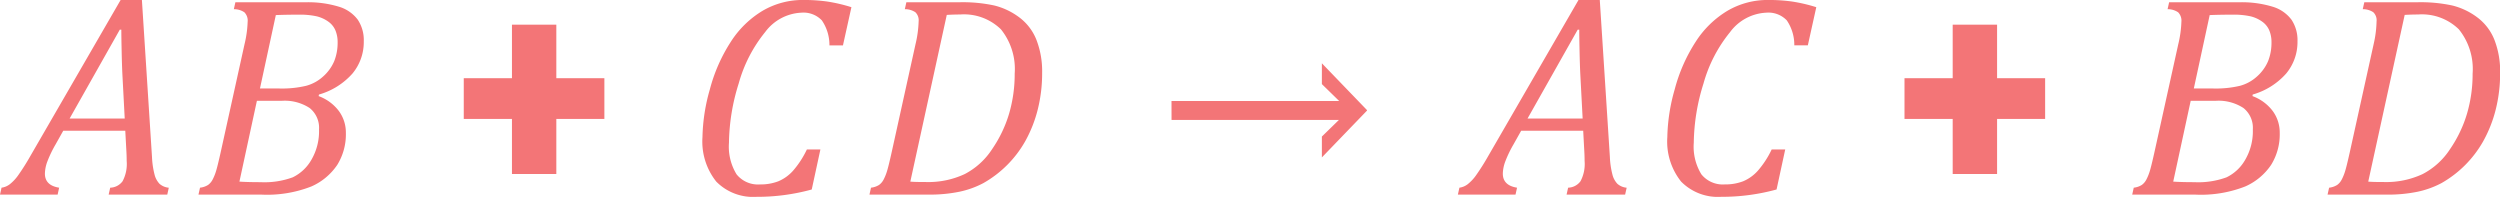 <svg xmlns="http://www.w3.org/2000/svg" width="173.252" height="13.643" viewBox="0 0 173.252 13.643"><g transform="translate(-1184.946 -1287.514)"><path d="M40.476,22l.107-.479a1.1,1.1,0,0,0,.859-.449,2.553,2.553,0,0,0,.283-1.406q0-.381-.029-.83l-.068-1.26h-4.3l-.537.957a7.993,7.993,0,0,0-.557,1.157,2.546,2.546,0,0,0-.176.854q0,.82.986.977L36.94,22H32.946l.107-.479a1.2,1.2,0,0,0,.571-.239,2.973,2.973,0,0,0,.571-.605,15.6,15.6,0,0,0,.85-1.343l6.26-10.82H42.78l.7,10.889a5.813,5.813,0,0,0,.176,1.206,1.432,1.432,0,0,0,.347.645,1.127,1.127,0,0,0,.64.269L44.538,22Zm-2.705-5.273h3.818l-.166-3.145q-.029-.645-.049-1.611t-.02-1.4h-.107Zm17.256-1.553a3.087,3.087,0,0,1,1.4,1.03,2.511,2.511,0,0,1,.488,1.519,4.008,4.008,0,0,1-.6,2.222,4.2,4.2,0,0,1-1.787,1.489A8.4,8.4,0,0,1,51.042,22H46.7l.107-.479a1.332,1.332,0,0,0,.557-.19,1.055,1.055,0,0,0,.313-.366,3.336,3.336,0,0,0,.234-.571q.107-.337.322-1.3l1.66-7.52a7.636,7.636,0,0,0,.215-1.543.824.824,0,0,0-.225-.664,1.27,1.27,0,0,0-.732-.215l.107-.479h4.834a7.328,7.328,0,0,1,2.349.308,2.534,2.534,0,0,1,1.3.9,2.552,2.552,0,0,1,.415,1.494,3.411,3.411,0,0,1-.781,2.231,4.892,4.892,0,0,1-2.324,1.46Zm-2.7-.527a7.209,7.209,0,0,0,1.831-.186,2.841,2.841,0,0,0,1.2-.664,2.965,2.965,0,0,0,.752-1.05,3.467,3.467,0,0,0,.234-1.323,2.1,2.1,0,0,0-.146-.786,1.421,1.421,0,0,0-.5-.625,2.3,2.3,0,0,0-.82-.371,5.447,5.447,0,0,0-1.235-.112q-.85,0-1.582.029l-1.1,5.088ZM49.538,21.1q.6.039,1.465.039a5.673,5.673,0,0,0,2.231-.337,2.988,2.988,0,0,0,1.284-1.2,3.925,3.925,0,0,0,.537-2.119A1.754,1.754,0,0,0,54.406,16a3.157,3.157,0,0,0-1.938-.5H50.749ZM71.5,13.934h3.33v2.822H71.5v3.818H68.425V16.756h-3.34V13.934h3.34V10.223H71.5ZM91.95,9.012l-.586,2.646h-.937A3.019,3.019,0,0,0,89.9,9.925a1.763,1.763,0,0,0-1.431-.532,3.308,3.308,0,0,0-2.5,1.348,9.767,9.767,0,0,0-1.831,3.56,14.153,14.153,0,0,0-.674,4.106,3.656,3.656,0,0,0,.527,2.188,1.9,1.9,0,0,0,1.621.7,3.418,3.418,0,0,0,1.279-.22,2.837,2.837,0,0,0,1.025-.742,6.436,6.436,0,0,0,.947-1.46H89.8l-.6,2.773a14.224,14.224,0,0,1-3.828.508A3.58,3.58,0,0,1,82.585,21.1a4.447,4.447,0,0,1-.957-3.086,12.751,12.751,0,0,1,.513-3.311,11.328,11.328,0,0,1,1.45-3.291,6.717,6.717,0,0,1,2.217-2.158,5.5,5.5,0,0,1,2.813-.742,11.741,11.741,0,0,1,1.646.107A11.25,11.25,0,0,1,91.95,9.012Zm7.51-.342a10.381,10.381,0,0,1,2.393.225,4.791,4.791,0,0,1,1.714.811,3.583,3.583,0,0,1,1.2,1.558,6.016,6.016,0,0,1,.4,2.3,10.273,10.273,0,0,1-.3,2.52,9,9,0,0,1-.869,2.212A7.662,7.662,0,0,1,101.1,21.2a6.309,6.309,0,0,1-1.66.6A10.124,10.124,0,0,1,97.3,22H93.2l.107-.479a1.332,1.332,0,0,0,.557-.19,1.055,1.055,0,0,0,.313-.366,3.336,3.336,0,0,0,.234-.571q.107-.337.322-1.3l1.66-7.52A7.7,7.7,0,0,0,96.608,10a.771.771,0,0,0-.229-.64,1.306,1.306,0,0,0-.728-.21l.107-.479ZM96.032,21.1q.283.029,1.084.029a5.957,5.957,0,0,0,2.686-.552,5.04,5.04,0,0,0,1.9-1.729,8.756,8.756,0,0,0,1.182-2.48,9.755,9.755,0,0,0,.381-2.749,4.383,4.383,0,0,0-.952-3.071,3.663,3.663,0,0,0-2.827-1.03q-.43,0-.928.029Zm18.1-5.586h11.621l-1.2-1.172V12.9l3.125,3.242v.039l-3.125,3.242V17.977l1.182-1.152h-11.6ZM141.511,22l.107-.479a1.1,1.1,0,0,0,.859-.449,2.553,2.553,0,0,0,.283-1.406q0-.381-.029-.83l-.068-1.26h-4.3l-.537.957a7.993,7.993,0,0,0-.557,1.157,2.546,2.546,0,0,0-.176.854q0,.82.986.977l-.107.479h-3.994l.107-.479a1.2,1.2,0,0,0,.571-.239,2.973,2.973,0,0,0,.571-.605,15.6,15.6,0,0,0,.85-1.343l6.26-10.82h1.475l.7,10.889a5.812,5.812,0,0,0,.176,1.206,1.432,1.432,0,0,0,.347.645,1.127,1.127,0,0,0,.64.269l-.107.479Zm-2.705-5.273h3.818l-.166-3.145q-.029-.645-.049-1.611t-.02-1.4h-.107Zm20.01-7.715-.586,2.646h-.937a3.019,3.019,0,0,0-.522-1.733,1.763,1.763,0,0,0-1.431-.532,3.308,3.308,0,0,0-2.5,1.348A9.767,9.767,0,0,0,151,14.3a14.153,14.153,0,0,0-.674,4.106,3.656,3.656,0,0,0,.527,2.188,1.9,1.9,0,0,0,1.621.7,3.418,3.418,0,0,0,1.279-.22,2.837,2.837,0,0,0,1.025-.742,6.436,6.436,0,0,0,.947-1.46h.938l-.6,2.773a14.224,14.224,0,0,1-3.828.508A3.58,3.58,0,0,1,149.45,21.1a4.447,4.447,0,0,1-.957-3.086,12.751,12.751,0,0,1,.513-3.311,11.328,11.328,0,0,1,1.45-3.291,6.718,6.718,0,0,1,2.217-2.158,5.5,5.5,0,0,1,2.813-.742,11.741,11.741,0,0,1,1.646.107A11.249,11.249,0,0,1,158.815,9.012Zm12.529,4.922h3.33v2.822h-3.33v3.818h-3.076V16.756h-3.34V13.934h3.34V10.223h3.076Zm17.7,1.24a3.087,3.087,0,0,1,1.4,1.03,2.511,2.511,0,0,1,.488,1.519,4.008,4.008,0,0,1-.6,2.222,4.2,4.2,0,0,1-1.787,1.489,8.4,8.4,0,0,1-3.486.566H180.71l.107-.479a1.332,1.332,0,0,0,.557-.19,1.055,1.055,0,0,0,.313-.366,3.335,3.335,0,0,0,.234-.571q.107-.337.322-1.3l1.66-7.52a7.635,7.635,0,0,0,.215-1.543.824.824,0,0,0-.225-.664,1.27,1.27,0,0,0-.732-.215l.107-.479H188.1a7.328,7.328,0,0,1,2.349.308,2.534,2.534,0,0,1,1.3.9,2.552,2.552,0,0,1,.415,1.494,3.411,3.411,0,0,1-.781,2.231,4.892,4.892,0,0,1-2.324,1.46Zm-2.7-.527a7.209,7.209,0,0,0,1.831-.186,2.841,2.841,0,0,0,1.2-.664,2.965,2.965,0,0,0,.752-1.05,3.467,3.467,0,0,0,.234-1.323,2.1,2.1,0,0,0-.146-.786,1.421,1.421,0,0,0-.5-.625,2.3,2.3,0,0,0-.82-.371,5.447,5.447,0,0,0-1.235-.112q-.85,0-1.582.029l-1.1,5.088ZM183.552,21.1q.6.039,1.465.039a5.673,5.673,0,0,0,2.231-.337,2.988,2.988,0,0,0,1.284-1.2,3.925,3.925,0,0,0,.537-2.119A1.754,1.754,0,0,0,188.42,16a3.157,3.157,0,0,0-1.938-.5h-1.719ZM200.5,8.67a10.381,10.381,0,0,1,2.393.225,4.791,4.791,0,0,1,1.714.811,3.583,3.583,0,0,1,1.2,1.558,6.016,6.016,0,0,1,.4,2.3,10.273,10.273,0,0,1-.3,2.52,9,9,0,0,1-.869,2.212,7.662,7.662,0,0,1-2.891,2.905,6.309,6.309,0,0,1-1.66.6,10.124,10.124,0,0,1-2.139.2h-4.1l.107-.479a1.332,1.332,0,0,0,.557-.19,1.055,1.055,0,0,0,.313-.366,3.335,3.335,0,0,0,.234-.571q.107-.337.322-1.3l1.66-7.52A7.7,7.7,0,0,0,197.644,10a.771.771,0,0,0-.229-.64,1.306,1.306,0,0,0-.728-.21l.107-.479ZM197.067,21.1q.283.029,1.084.029a5.957,5.957,0,0,0,2.686-.552,5.04,5.04,0,0,0,1.9-1.729,8.756,8.756,0,0,0,1.182-2.48,9.755,9.755,0,0,0,.381-2.749,4.383,4.383,0,0,0-.952-3.071,3.663,3.663,0,0,0-2.827-1.03q-.43,0-.928.029Z" transform="translate(1152 1279)" fill="#f37577"/></g></svg>